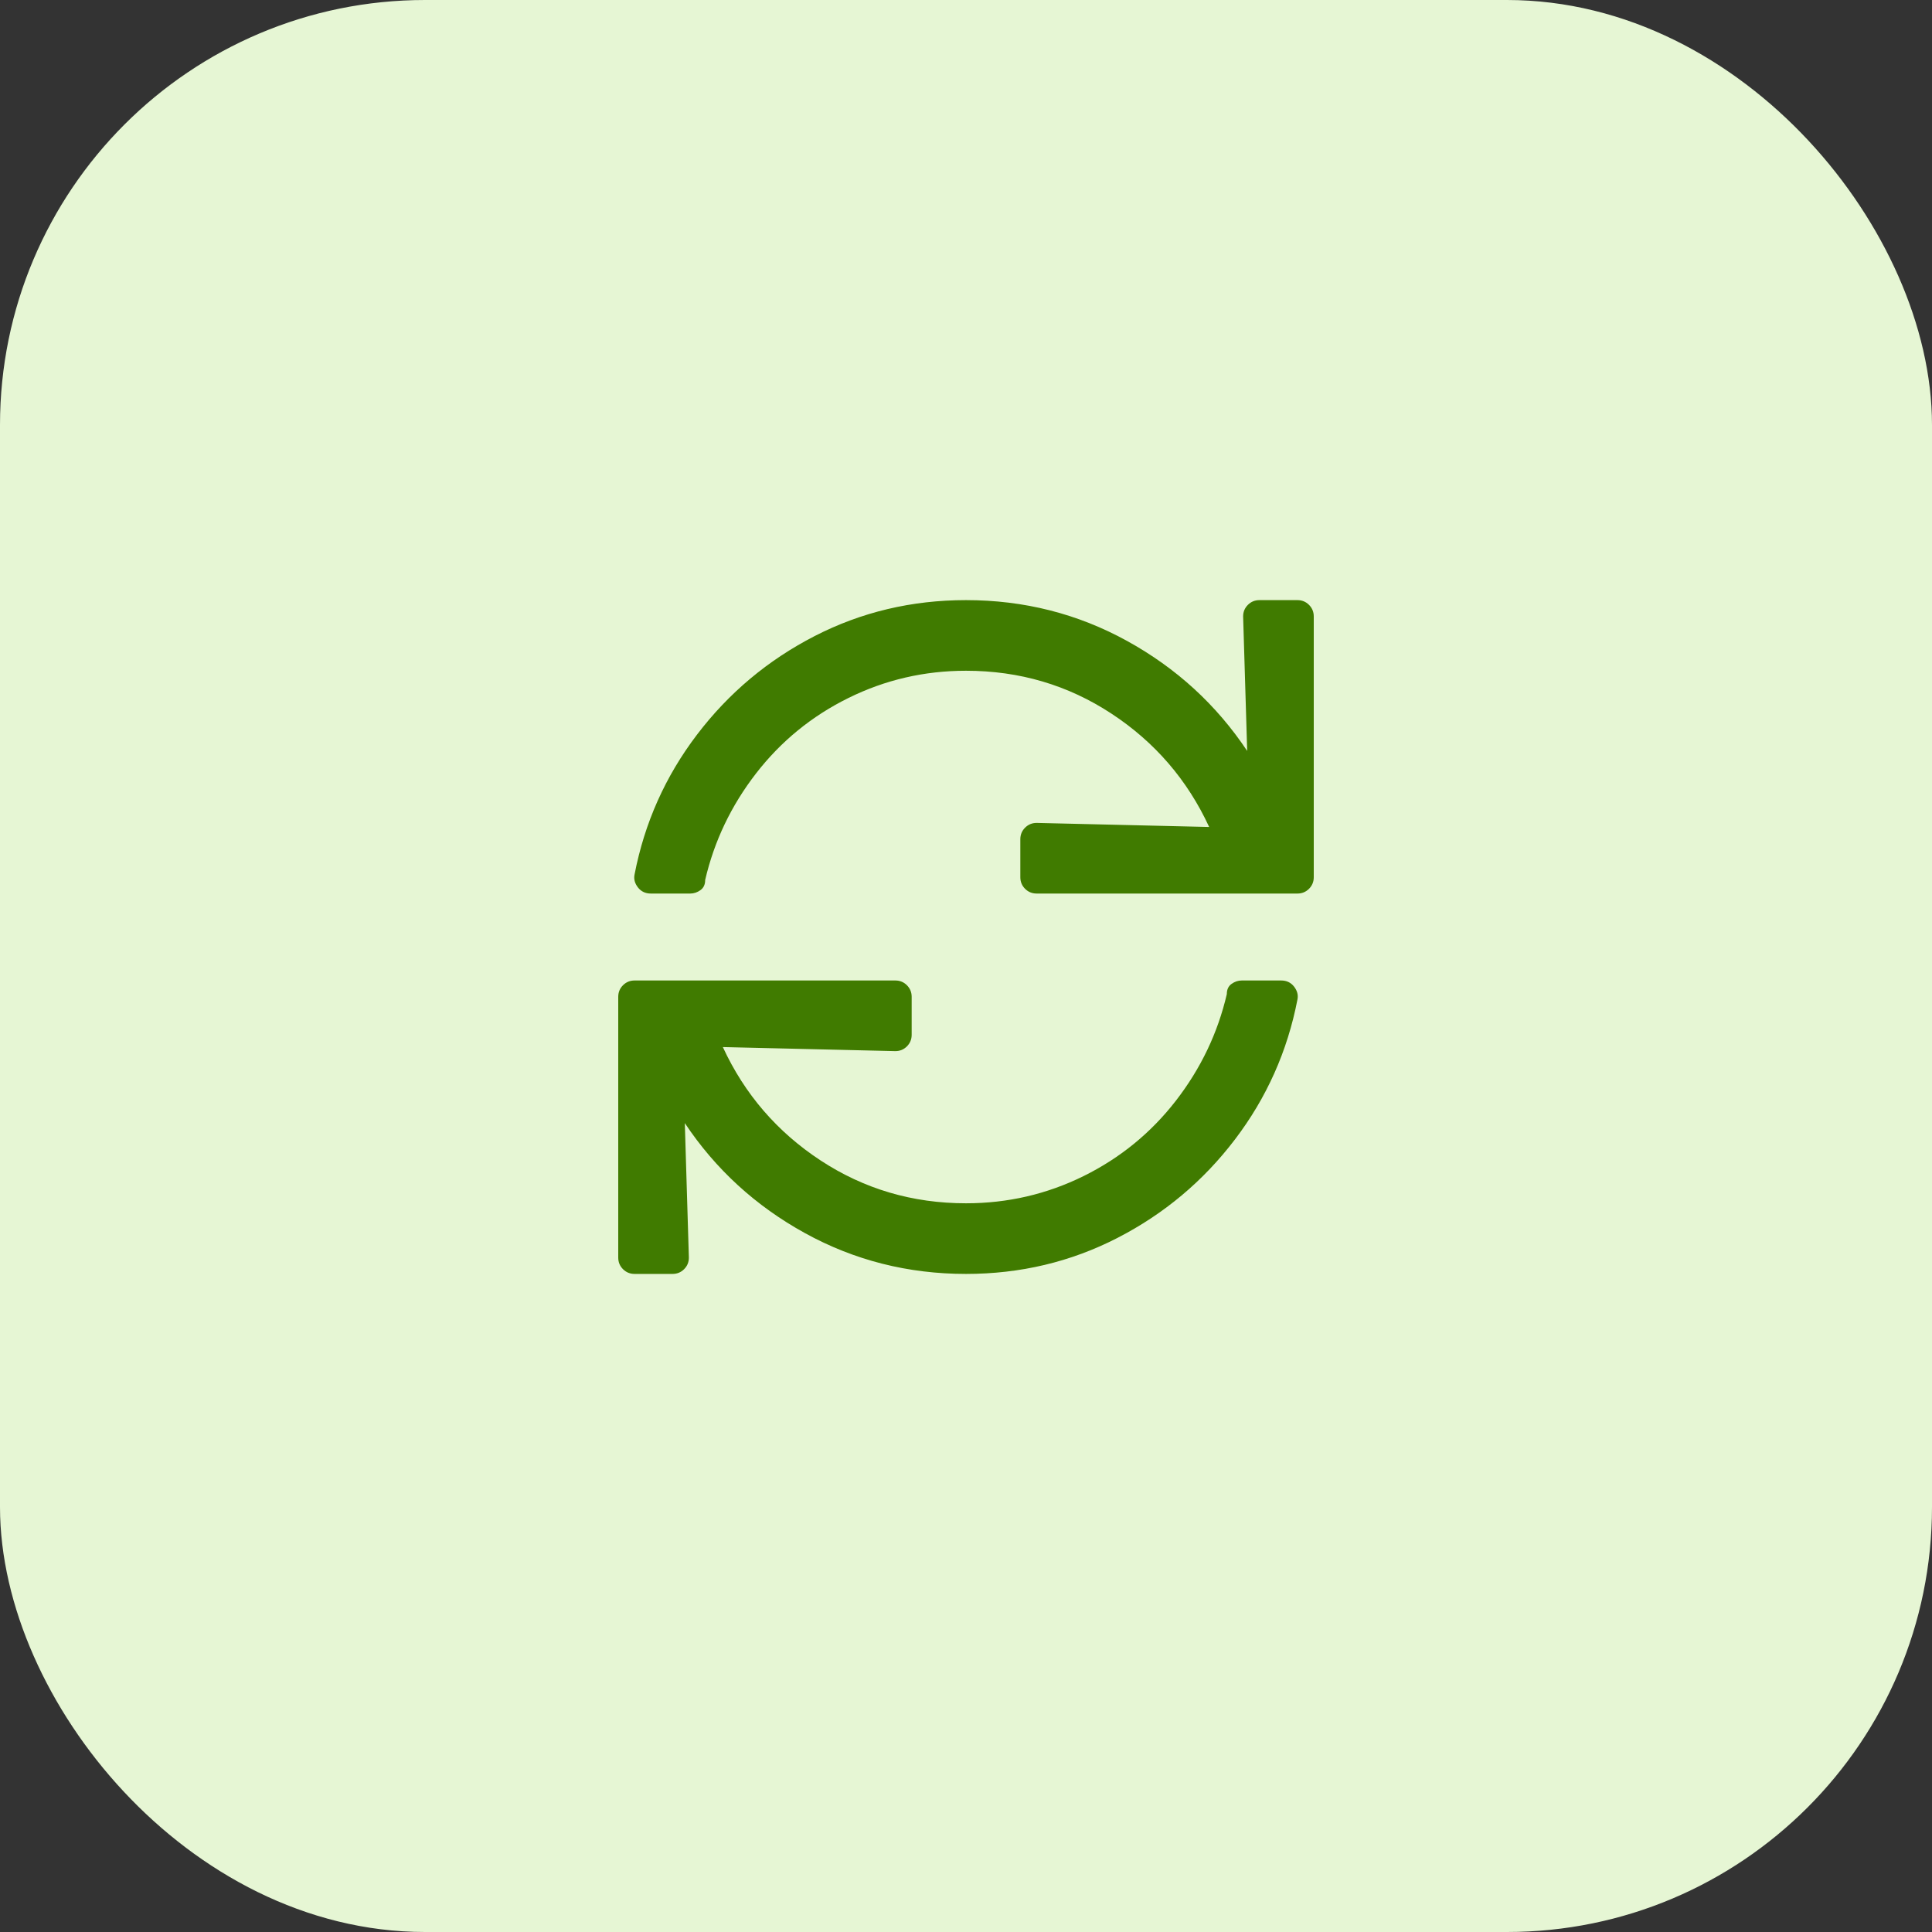 <?xml version="1.0" encoding="UTF-8"?>
<svg width="50px" height="50px" viewBox="0 0 50 50" version="1.1" xmlns="http://www.w3.org/2000/svg" xmlns:xlink="http://www.w3.org/1999/xlink">
    <rect x="0" y="0" width="50" height="50" fill="#333333" stroke="none"/>
    <title>57E236E6-27C7-441C-82E5-CF0095E290DE</title>
    <g id="Single-Customer-[Desktop]" stroke="none" stroke-width="1" fill="none" fill-rule="evenodd">
        <g id="Single-Company-|-Agreements" transform="translate(-601, -584)">
            <g id="Content" transform="translate(222, 485)">
                <g id="Recurring-Agreement" transform="translate(360, 80)">
                    <g id="Icon" transform="translate(20, 20)">
                        <rect id="Shape" stroke="#E6F6D4" stroke-width="2" fill="#E6F6D4" x="0" y="0" width="48" height="48" rx="10"></rect>
                        <path d="M16.863,22.125 C16.957,22.125 17.045,22.096 17.127,22.037 C17.209,21.979 17.25,21.891 17.25,21.773 C17.484,20.766 17.924,19.846 18.568,19.014 C19.213,18.182 20.01,17.531 20.959,17.063 C21.908,16.594 22.922,16.359 24,16.359 C25.383,16.359 26.637,16.729 27.762,17.467 C28.887,18.205 29.73,19.184 30.293,20.402 L30.293,20.402 L25.828,20.297 C25.711,20.297 25.611,20.338 25.529,20.42 C25.447,20.502 25.406,20.602 25.406,20.719 L25.406,20.719 L25.406,21.703 C25.406,21.82 25.447,21.92 25.529,22.002 C25.611,22.084 25.711,22.125 25.828,22.125 L25.828,22.125 L32.578,22.125 C32.695,22.125 32.795,22.084 32.877,22.002 C32.959,21.92 33,21.82 33,21.703 L33,21.703 L33,14.953 C33,14.836 32.959,14.736 32.877,14.654 C32.795,14.572 32.695,14.531 32.578,14.531 L32.578,14.531 L31.594,14.531 C31.477,14.531 31.377,14.572 31.295,14.654 C31.213,14.736 31.172,14.836 31.172,14.953 L31.172,14.953 L31.277,18.434 C30.48,17.238 29.443,16.289 28.166,15.586 C26.889,14.883 25.5,14.531 24,14.531 C22.594,14.531 21.287,14.842 20.08,15.463 C18.873,16.084 17.859,16.934 17.039,18.012 C16.219,19.09 15.68,20.297 15.422,21.633 C15.398,21.75 15.428,21.861 15.51,21.967 C15.592,22.072 15.703,22.125 15.844,22.125 L15.844,22.125 L16.863,22.125 Z M16.406,31.969 C16.523,31.969 16.623,31.928 16.705,31.846 C16.787,31.764 16.828,31.664 16.828,31.547 L16.828,31.547 L16.723,28.066 C17.52,29.262 18.557,30.211 19.834,30.914 C21.111,31.617 22.5,31.969 24,31.969 C25.406,31.969 26.713,31.658 27.92,31.037 C29.127,30.416 30.141,29.566 30.961,28.488 C31.781,27.41 32.32,26.203 32.578,24.867 C32.602,24.75 32.572,24.639 32.49,24.533 C32.408,24.428 32.297,24.375 32.156,24.375 L32.156,24.375 L31.137,24.375 C31.043,24.375 30.955,24.404 30.873,24.463 C30.791,24.521 30.75,24.609 30.75,24.727 C30.516,25.734 30.076,26.654 29.432,27.486 C28.787,28.318 27.99,28.969 27.041,29.438 C26.092,29.906 25.078,30.141 24,30.141 C22.617,30.141 21.363,29.771 20.238,29.033 C19.113,28.295 18.27,27.316 17.707,26.098 L17.707,26.098 L22.172,26.203 C22.289,26.203 22.389,26.162 22.471,26.08 C22.553,25.998 22.594,25.898 22.594,25.781 L22.594,25.781 L22.594,24.797 C22.594,24.68 22.553,24.58 22.471,24.498 C22.389,24.416 22.289,24.375 22.172,24.375 L22.172,24.375 L15.422,24.375 C15.305,24.375 15.205,24.416 15.123,24.498 C15.041,24.58 15,24.68 15,24.797 L15,24.797 L15,31.547 C15,31.664 15.041,31.764 15.123,31.846 C15.205,31.928 15.305,31.969 15.422,31.969 L15.422,31.969 L16.406,31.969 Z" id="sync" fill="#407B00" fill-rule="nonzero"></path>
                    </g>
                </g>
            </g>
        </g>
    </g>
</svg>